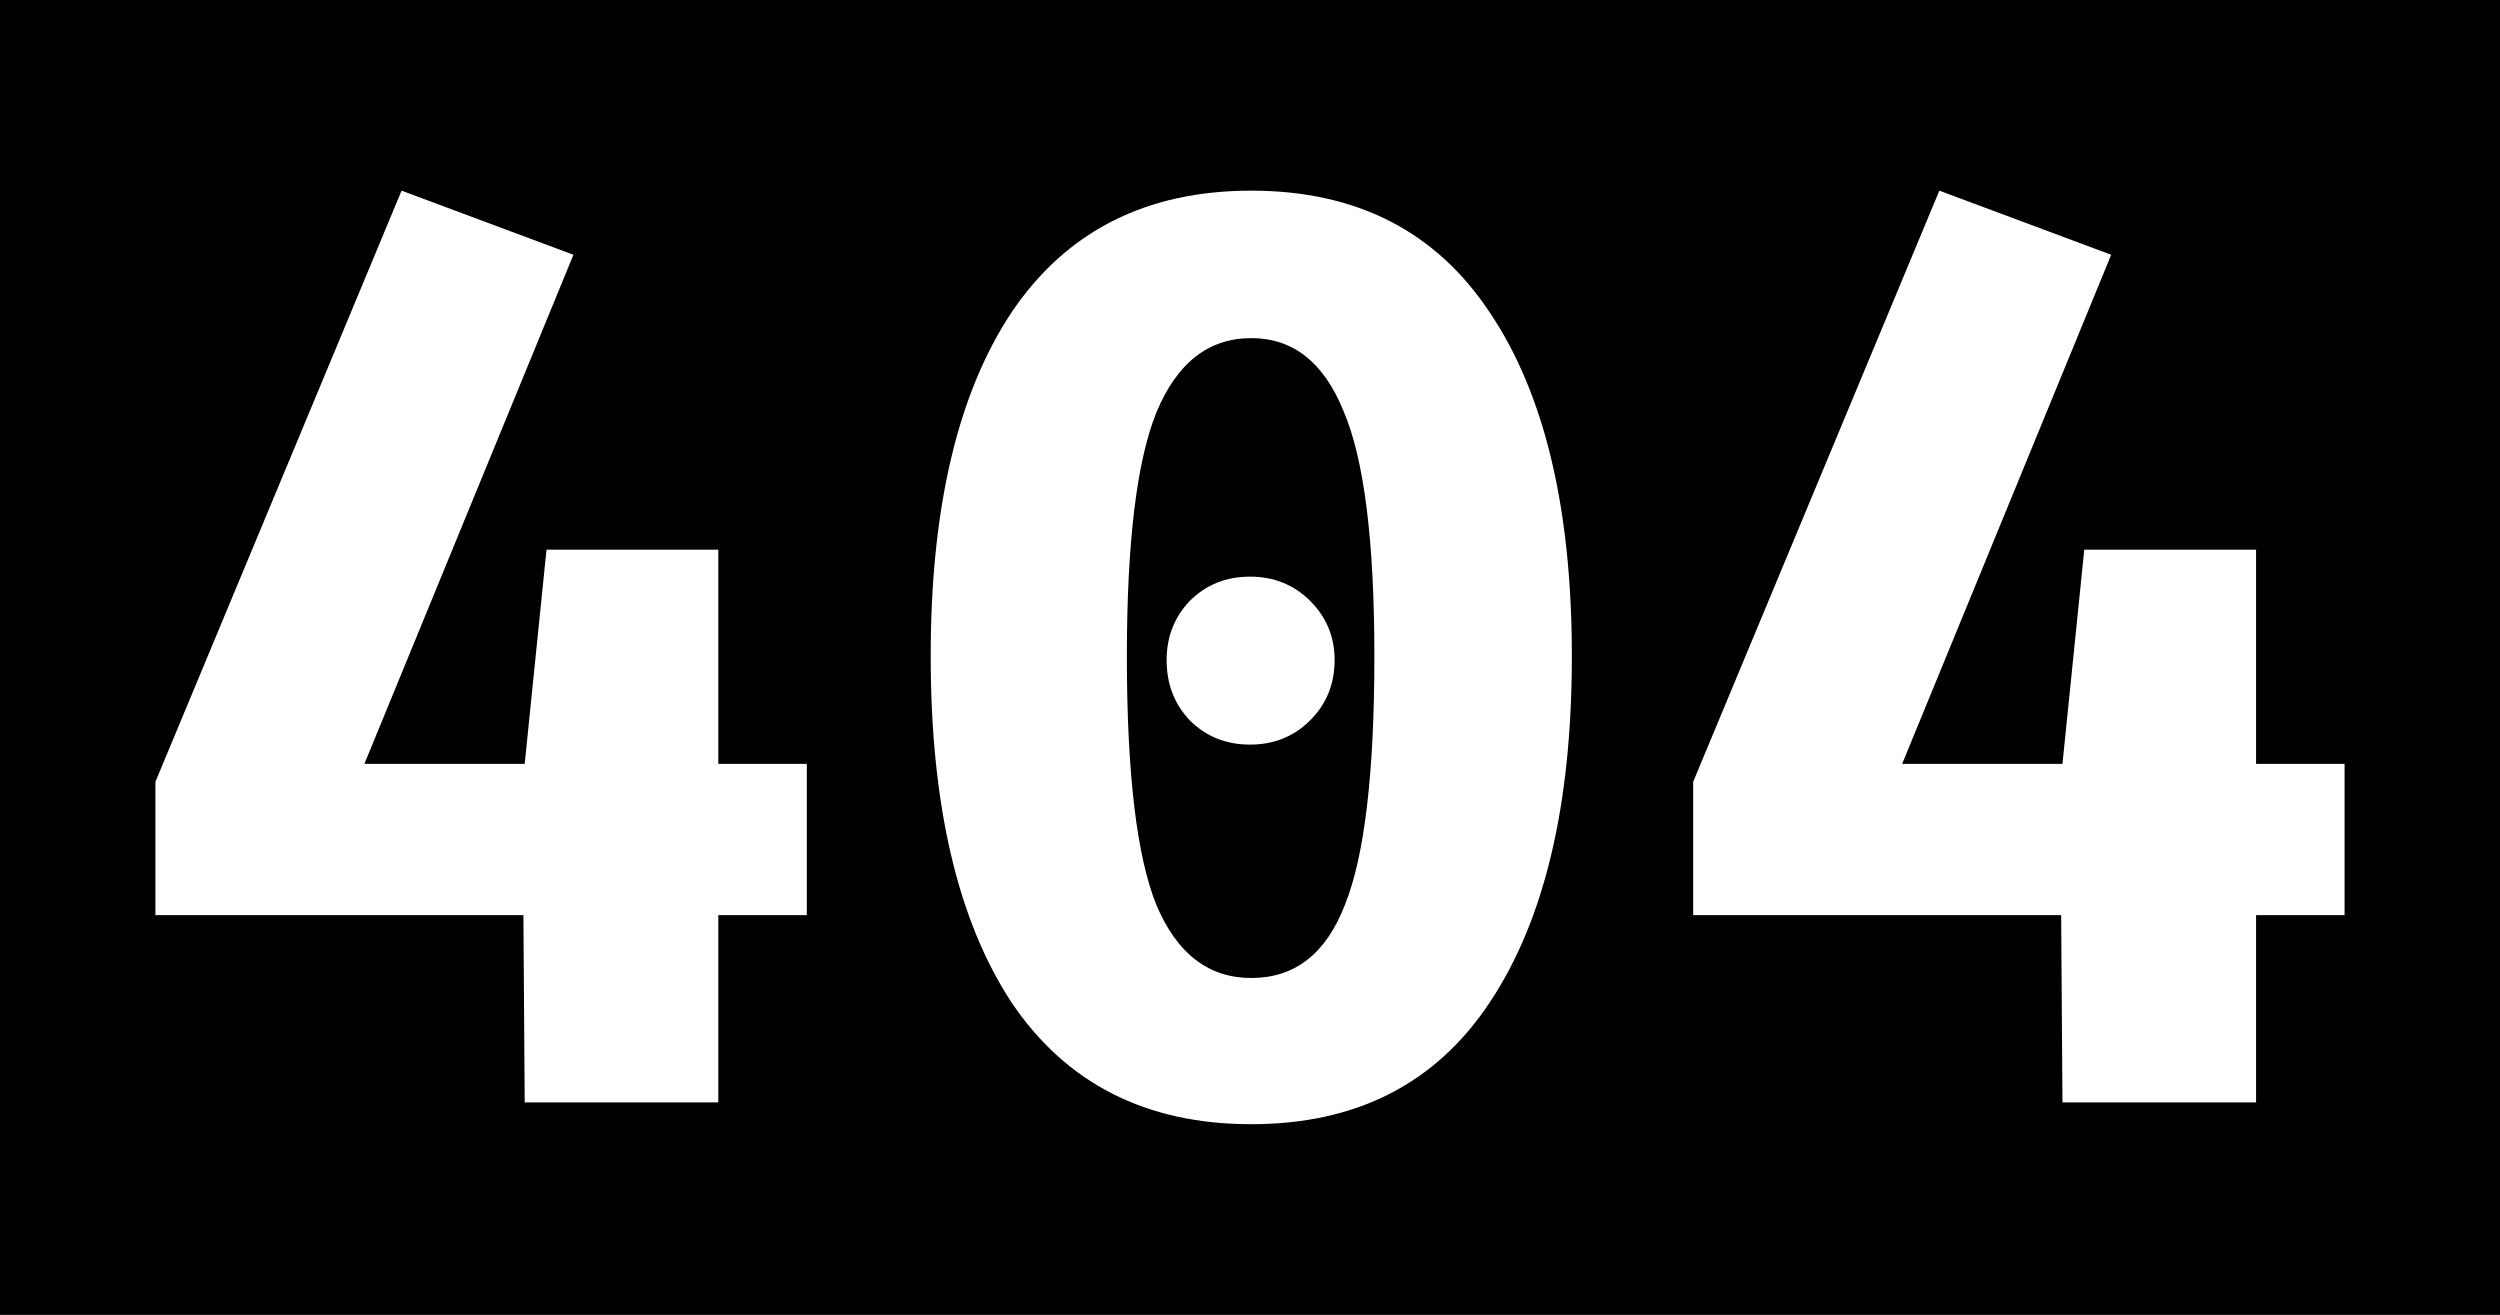 <?xml version="1.0" encoding="UTF-8" standalone="no"?>
<!-- Created with Inkscape (http://www.inkscape.org/) -->

<svg
   xmlns:dc="http://purl.org/dc/elements/1.1/"
   xmlns:cc="http://creativecommons.org/ns#"
   xmlns:rdf="http://www.w3.org/1999/02/22-rdf-syntax-ns#"
   xmlns:svg="http://www.w3.org/2000/svg"
   xmlns="http://www.w3.org/2000/svg"
   xmlns:sodipodi="http://sodipodi.sourceforge.net/DTD/sodipodi-0.dtd"
   xmlns:inkscape="http://www.inkscape.org/namespaces/inkscape"
   width="41.267mm"
   height="21.704mm"
   viewBox="0 0 146.221 76.902"
   id="svg4184"
   version="1.1"
   inkscape:version="0.91 r13725"
   sodipodi:docname="404_.svg">
  <defs
     id="defs4186" />
  <sodipodi:namedview
     id="base"
     pagecolor="#ffffff"
     bordercolor="#666666"
     borderopacity="1.0"
     inkscape:pageopacity="0.0"
     inkscape:pageshadow="2"
     inkscape:zoom="2.8"
     inkscape:cx="71.497268"
     inkscape:cy="33.191327"
     inkscape:document-units="px"
     inkscape:current-layer="layer1"
     showgrid="false"
     fit-margin-top="0"
     fit-margin-left="0"
     fit-margin-right="0"
     fit-margin-bottom="0"
     inkscape:window-width="1366"
     inkscape:window-height="705"
     inkscape:window-x="-8"
     inkscape:window-y="-8"
     inkscape:window-maximized="1" />
  <g
     inkscape:label="Layer 1"
     inkscape:groupmode="layer"
     id="layer1"
     transform="translate(0,-975.46)">
    <path
       inkscape:connector-curvature="0"
       style="opacity:1;fill:#000000;fill-opacity:1;fill-rule:nonzero;stroke:none;stroke-width:20;stroke-linecap:round;stroke-linejoin:round;stroke-miterlimit:4;stroke-dasharray:none;stroke-opacity:1;paint-order:stroke markers fill"
       d="m 0,975.46 0,76.902 146.221,0 0,-76.902 -146.221,0 z m 23.488,11.15 10.051,3.75 -12.225,29.775 9.375,0 1.275,-12.525 10.049,0 0,12.525 5.176,0 0,8.85 -5.176,0 0,10.951 -11.324,0 -0.076,-10.951 -21.523,0 0,-7.799 14.398,-34.576 z m 49.697,0 c 6.15,0 10.799,2.375 13.949,7.125 3.2,4.75 4.801,11.452 4.801,20.102 0,8.7 -1.601,15.45 -4.801,20.25 -3.15,4.75 -7.799,7.125 -13.949,7.125 -6.15,0 -10.825,-2.375 -14.025,-7.125 -3.15,-4.8 -4.725,-11.55 -4.725,-20.25 0,-8.65 1.575,-15.352 4.725,-20.102 3.2,-4.75 7.875,-7.125 14.025,-7.125 z m 40.244,0 10.051,3.75 -12.225,29.775 9.375,0 1.275,-12.525 10.049,0 0,12.525 5.176,0 0,8.85 -5.176,0 0,10.951 -11.324,0 -0.076,-10.951 -21.523,0 0,-7.799 14.398,-34.576 z m -40.244,8.625 c -2.5,0 -4.351,1.452 -5.551,4.352 -1.15,2.85 -1.725,7.6 -1.725,14.25 0,6.85 0.575,11.699 1.725,14.549 1.2,2.85 3.051,4.275 5.551,4.275 2.55,0 4.375,-1.425 5.475,-4.275 1.15,-2.85 1.725,-7.699 1.725,-14.549 0,-6.75 -0.601,-11.526 -1.801,-14.326 -1.15,-2.85 -2.948,-4.275 -5.398,-4.275 z m -0.076,13.951 c 1.4,0 2.575,0.474 3.525,1.424 0.95,0.95 1.426,2.101 1.426,3.451 0,1.4 -0.476,2.575 -1.426,3.525 -0.95,0.95 -2.125,1.424 -3.525,1.424 -1.4,0 -2.575,-0.474 -3.525,-1.424 -0.9,-0.95 -1.35,-2.125 -1.35,-3.525 0,-1.35 0.45,-2.501 1.35,-3.451 0.95,-0.95 2.125,-1.424 3.525,-1.424 z"
       id="rect4708-1" />
  </g>
</svg>
